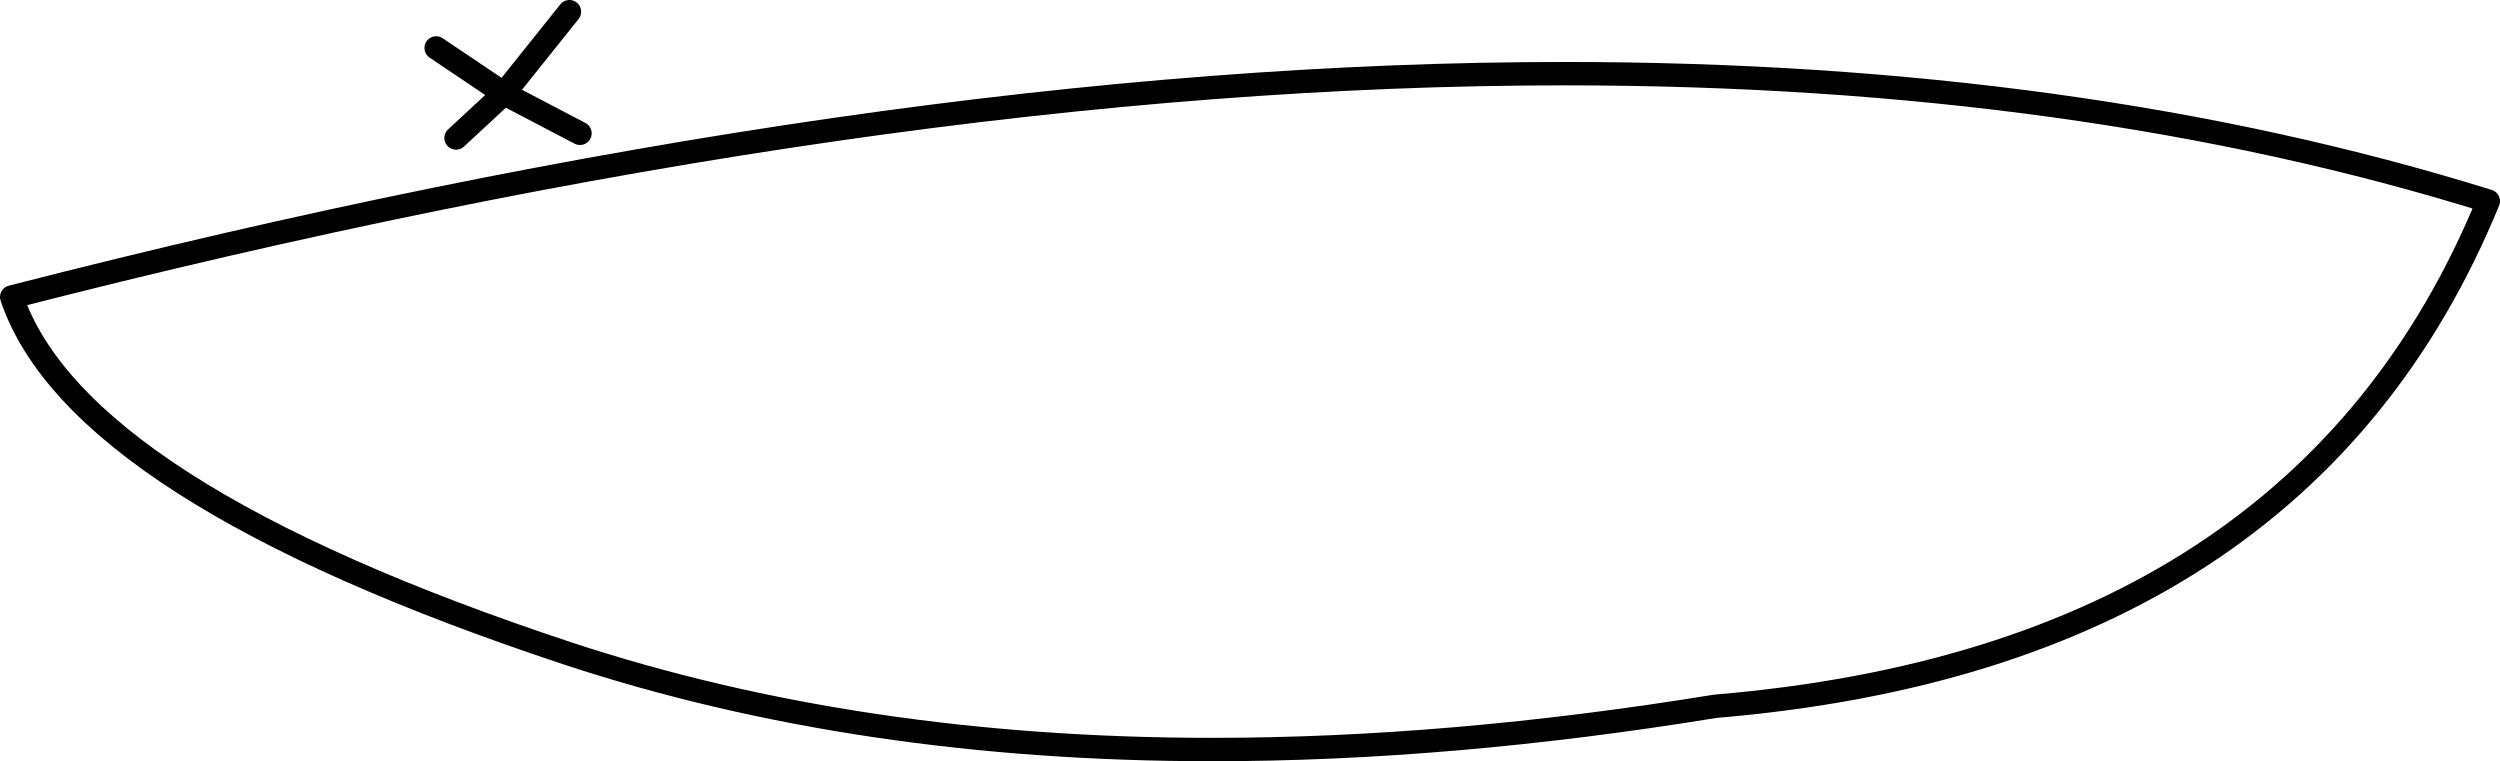 <?xml version="1.0" encoding="UTF-8" standalone="no"?>
<svg xmlns:xlink="http://www.w3.org/1999/xlink" height="32.55px" width="106.9px" xmlns="http://www.w3.org/2000/svg">
  <g transform="matrix(1.0, 0.0, 0.0, 1.0, 0.5, 0.5)">
    <path d="M72.85 29.7 Q97.9 27.6 105.9 8.1 88.4 2.65 66.4 2.65 37.2 2.65 0.0 12.2 2.8 20.5 23.8 27.45 36.25 31.55 51.35 31.55 61.5 31.55 72.85 29.7 M24.3 5.2 L21.05 3.5 19.0 5.4 M18.15 1.55 L21.05 3.5 23.85 0.0" fill="none" stroke="#000000" stroke-linecap="round" stroke-linejoin="round" stroke-width="1.0"/>
  </g>
</svg>
